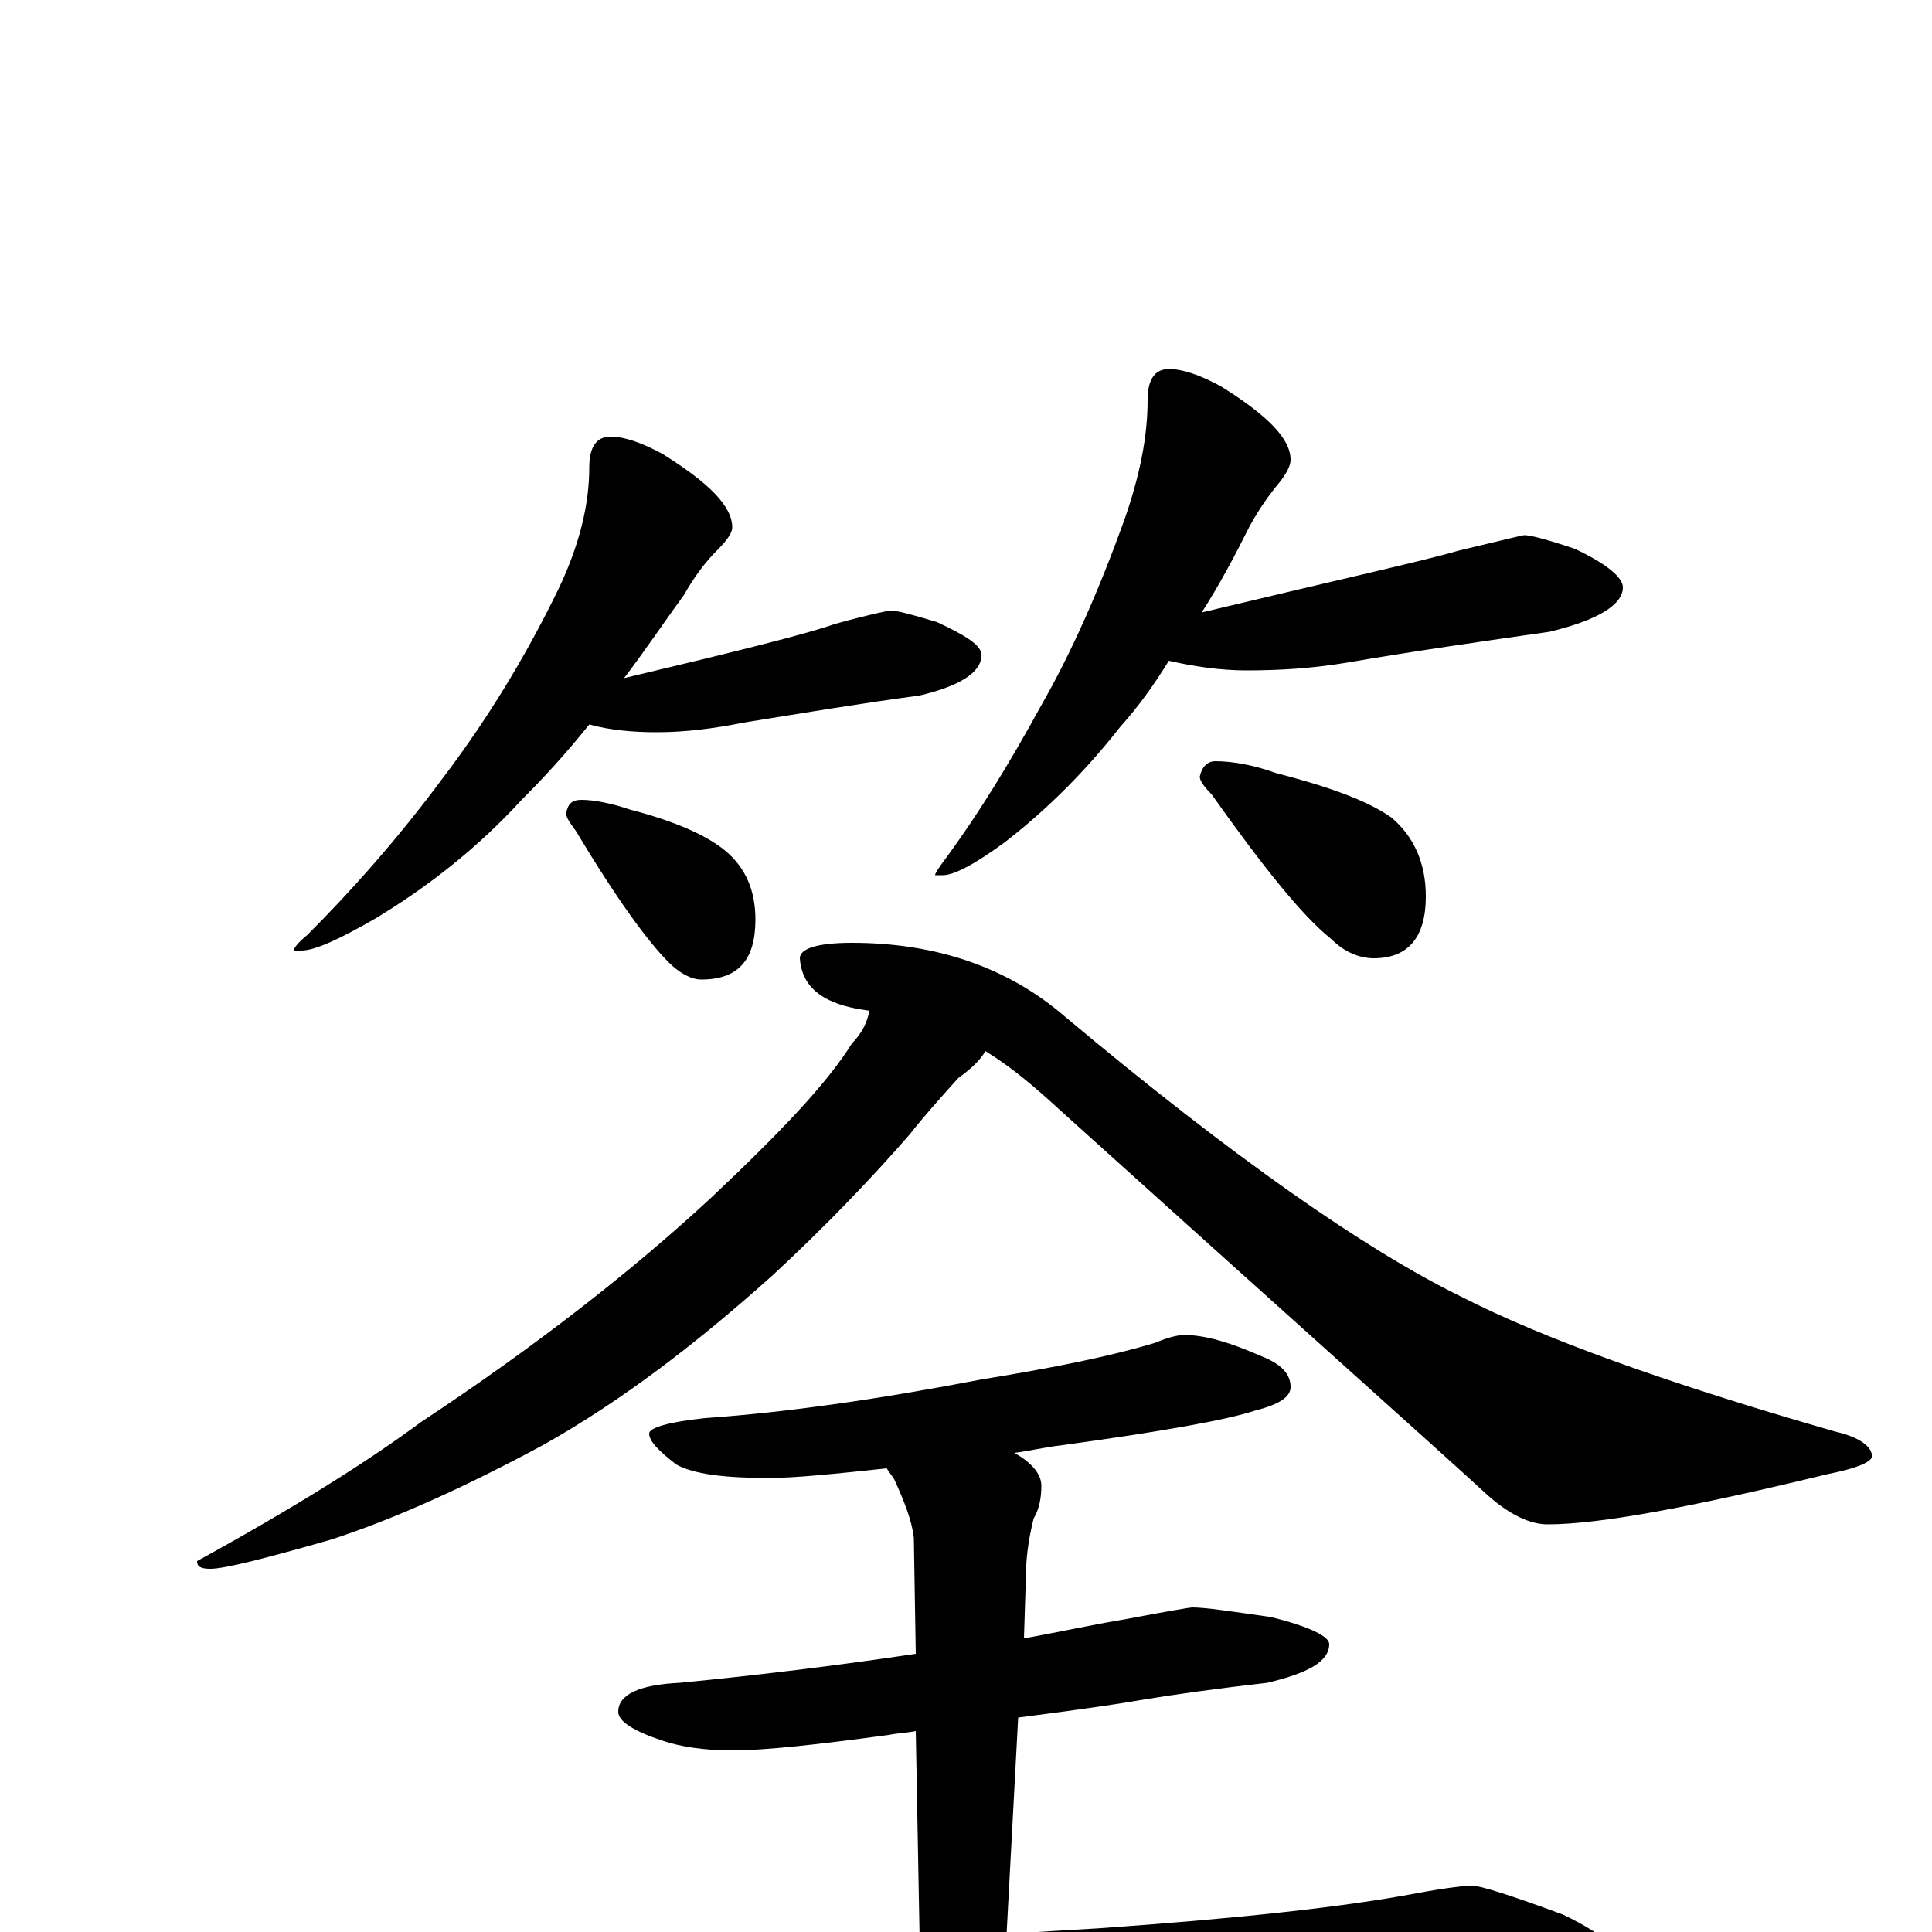 <?xml version="1.0" encoding="utf-8" ?>
<!DOCTYPE svg PUBLIC "-//W3C//DTD SVG 1.1//EN" "http://www.w3.org/Graphics/SVG/1.1/DTD/svg11.dtd">
<svg version="1.1" id="Layer_1" xmlns="http://www.w3.org/2000/svg" xmlns:xlink="http://www.w3.org/1999/xlink" x="0px" y="145px" width="1000px" height="1000px" viewBox="0 0 1000 1000" enable-background="new 0 0 1000 1000" xml:space="preserve">
<g id="Layer_1">
<path id="glyph" transform="matrix(1 0 0 -1 0 1000)" d="M316,774C323,774 332,771 343,765C367,750 379,738 379,727C379,724 376,720 371,715C365,709 359,701 354,692C343,677 333,662 323,649C382,663 418,672 432,677C450,682 460,684 461,684C464,684 472,682 485,678C500,671 508,666 508,661C508,652 497,645 476,640C446,636 416,631 385,626C370,623 355,621 340,621C328,621 316,622 305,625C293,610 281,597 270,586C248,562 223,542 195,525C176,514 163,508 156,508l-4,0C152,509 154,512 159,516C182,539 206,566 229,597C251,626 271,658 289,695C300,718 305,739 305,758C305,769 309,774 316,774M301,586C308,586 317,584 326,581C349,575 365,568 375,560C386,551 391,539 391,524C391,503 382,493 363,493C358,493 352,496 346,502C335,513 319,535 298,570C295,574 293,577 293,579C294,584 296,586 301,586M605,809C612,809 621,806 632,800C656,785 668,773 668,762C668,759 666,755 662,750C657,744 652,737 647,728C639,712 631,697 622,683C693,700 738,710 755,715C776,720 788,723 789,723C792,723 800,721 815,716C832,708 840,701 840,696C840,687 827,679 802,673C767,668 732,663 697,657C679,654 662,653 645,653C632,653 618,655 605,658C597,645 589,634 580,624C562,601 542,581 520,564C505,553 494,547 488,547l-4,0C484,548 486,551 489,555C506,578 522,604 539,635C555,663 569,695 582,731C590,754 594,774 594,793C594,804 598,809 605,809M629,606C638,606 649,604 660,600C687,593 707,586 720,577C732,567 738,553 738,536C738,515 729,504 711,504C704,504 696,507 689,514C674,526 654,551 627,589C623,593 621,596 621,598C622,603 625,606 629,606M450,477l-1,0C426,480 415,489 414,504C414,509 423,512 441,512C485,512 522,499 551,474C638,401 707,353 756,329C799,307 863,284 950,259C963,256 969,251 969,246C968,243 961,240 946,237C876,220 828,211 801,211C792,211 781,216 769,227C744,250 670,316 548,426C535,438 523,448 510,456C508,452 503,447 496,442C487,432 478,422 471,413C451,390 427,365 400,340C361,305 322,275 281,252C242,231 205,214 171,203C136,193 116,188 109,188C104,188 102,189 102,192C153,220 191,244 218,264C277,303 327,342 368,380C403,413 428,439 441,460C446,465 449,471 450,477M613,309C624,309 637,305 653,298C663,294 668,289 668,282C668,277 662,273 650,270C635,265 601,259 550,252C541,251 533,249 525,248C534,243 539,237 539,231C539,225 538,219 535,214C532,202 531,192 531,184l-1,-32C547,155 565,159 583,162C604,166 616,168 617,168C624,168 637,166 658,163C678,158 688,153 688,149C688,140 677,134 656,129C630,126 608,123 590,120C579,118 558,115 527,111l-6,-112C537,0 553,1 570,2C641,7 696,13 733,20C749,23 759,24 762,24C766,24 782,19 809,9C832,-2 844,-13 844,-23C844,-34 828,-39 797,-39C758,-36 716,-35 670,-35C622,-35 558,-38 477,-43C422,-46 361,-53 295,-65C278,-68 267,-70 262,-70C251,-70 236,-66 216,-57C195,-48 184,-40 184,-35C184,-28 190,-24 203,-23C274,-22 327,-19 360,-14C397,-10 435,-7 476,-4l-2,108C469,103 465,103 460,102C423,97 396,94 379,94C364,94 352,96 343,99C328,104 320,109 320,114C320,123 331,128 352,129C393,133 434,138 474,144l-1,60C472,213 468,223 463,234C462,236 460,238 459,240C431,237 411,235 398,235C375,235 359,237 350,242C341,249 336,254 336,258C336,261 346,264 365,266C408,269 456,276 508,286C545,292 575,298 598,305C605,308 610,309 613,309z"/>
</g>
</svg>
